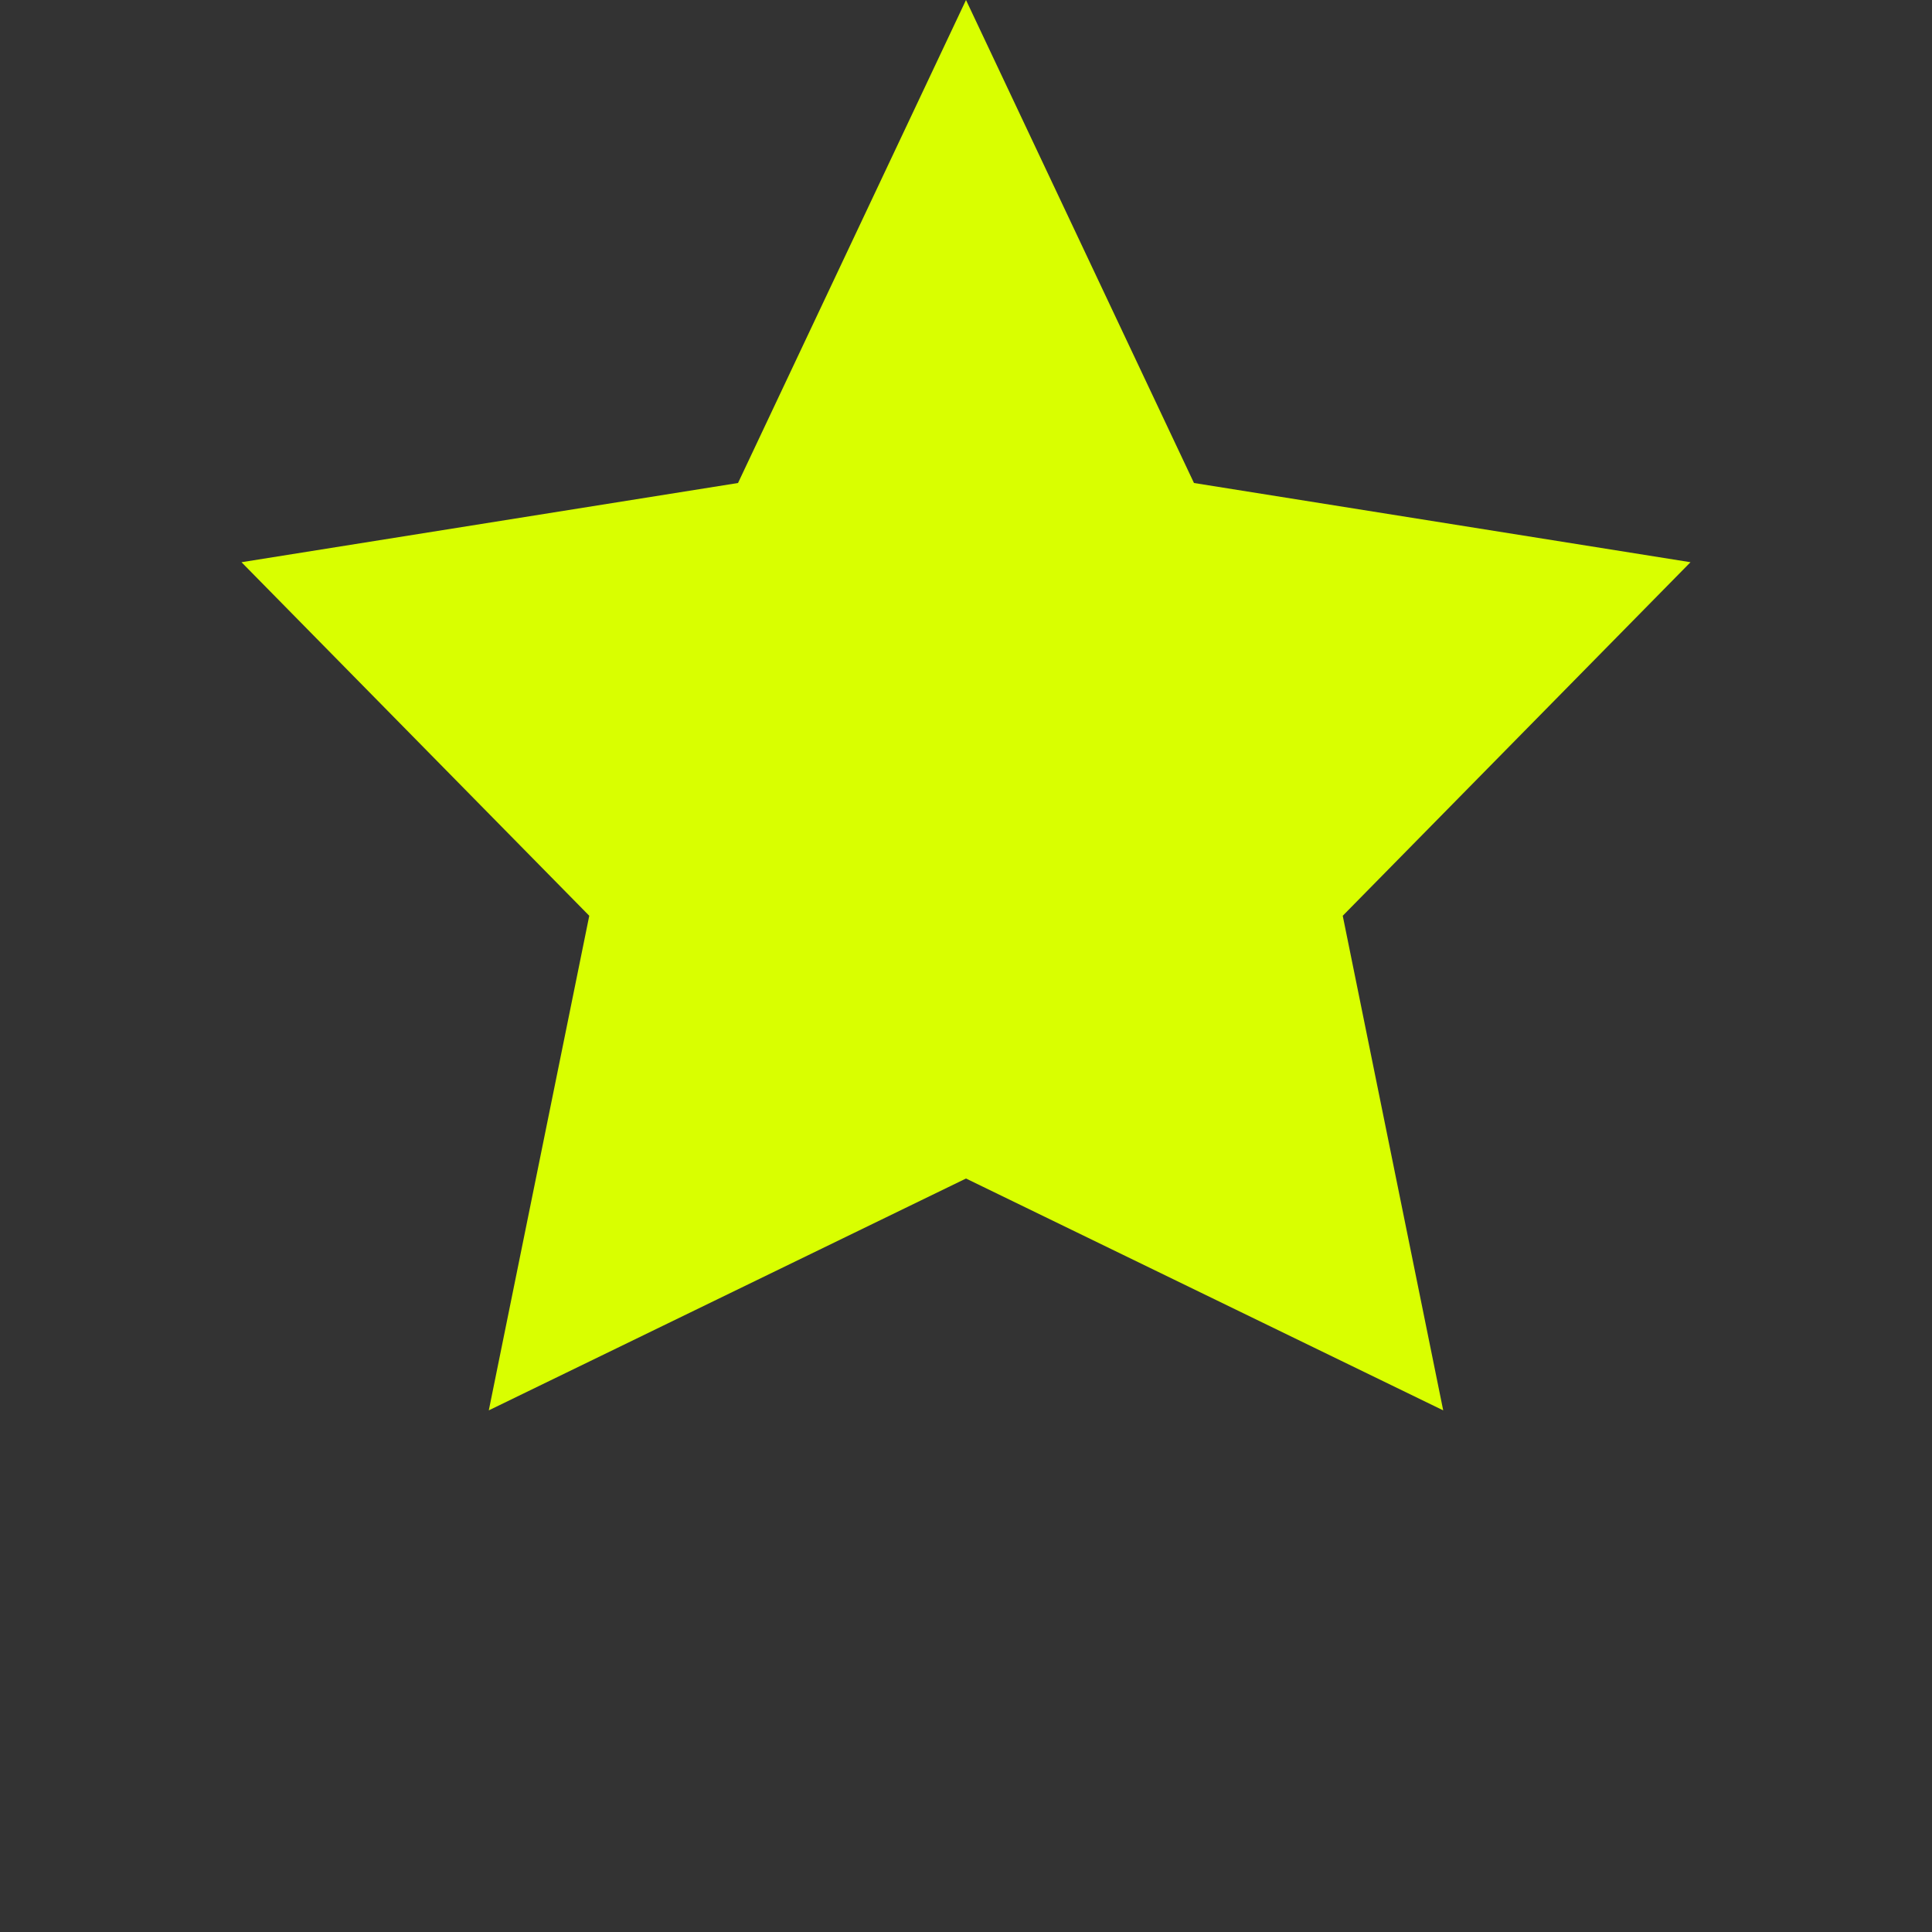 <svg
  xmlns="http://www.w3.org/2000/svg"
  width="100"
  height="100"
  viewBox="0 0 100 100"
  fill="#D9FF00"
>
  <rect x="0" y="0" width="100" height="100" fill="#333333" stroke="none"/>
  <polygon
    points="50 0 61.8 25 87.5 29.1 69.5 47.4 74.7 73 50 61 25.3 73 30.5 47.4 12.5 29.1 38.2 25"
    fill="#D9ff00"
  />
</svg>
